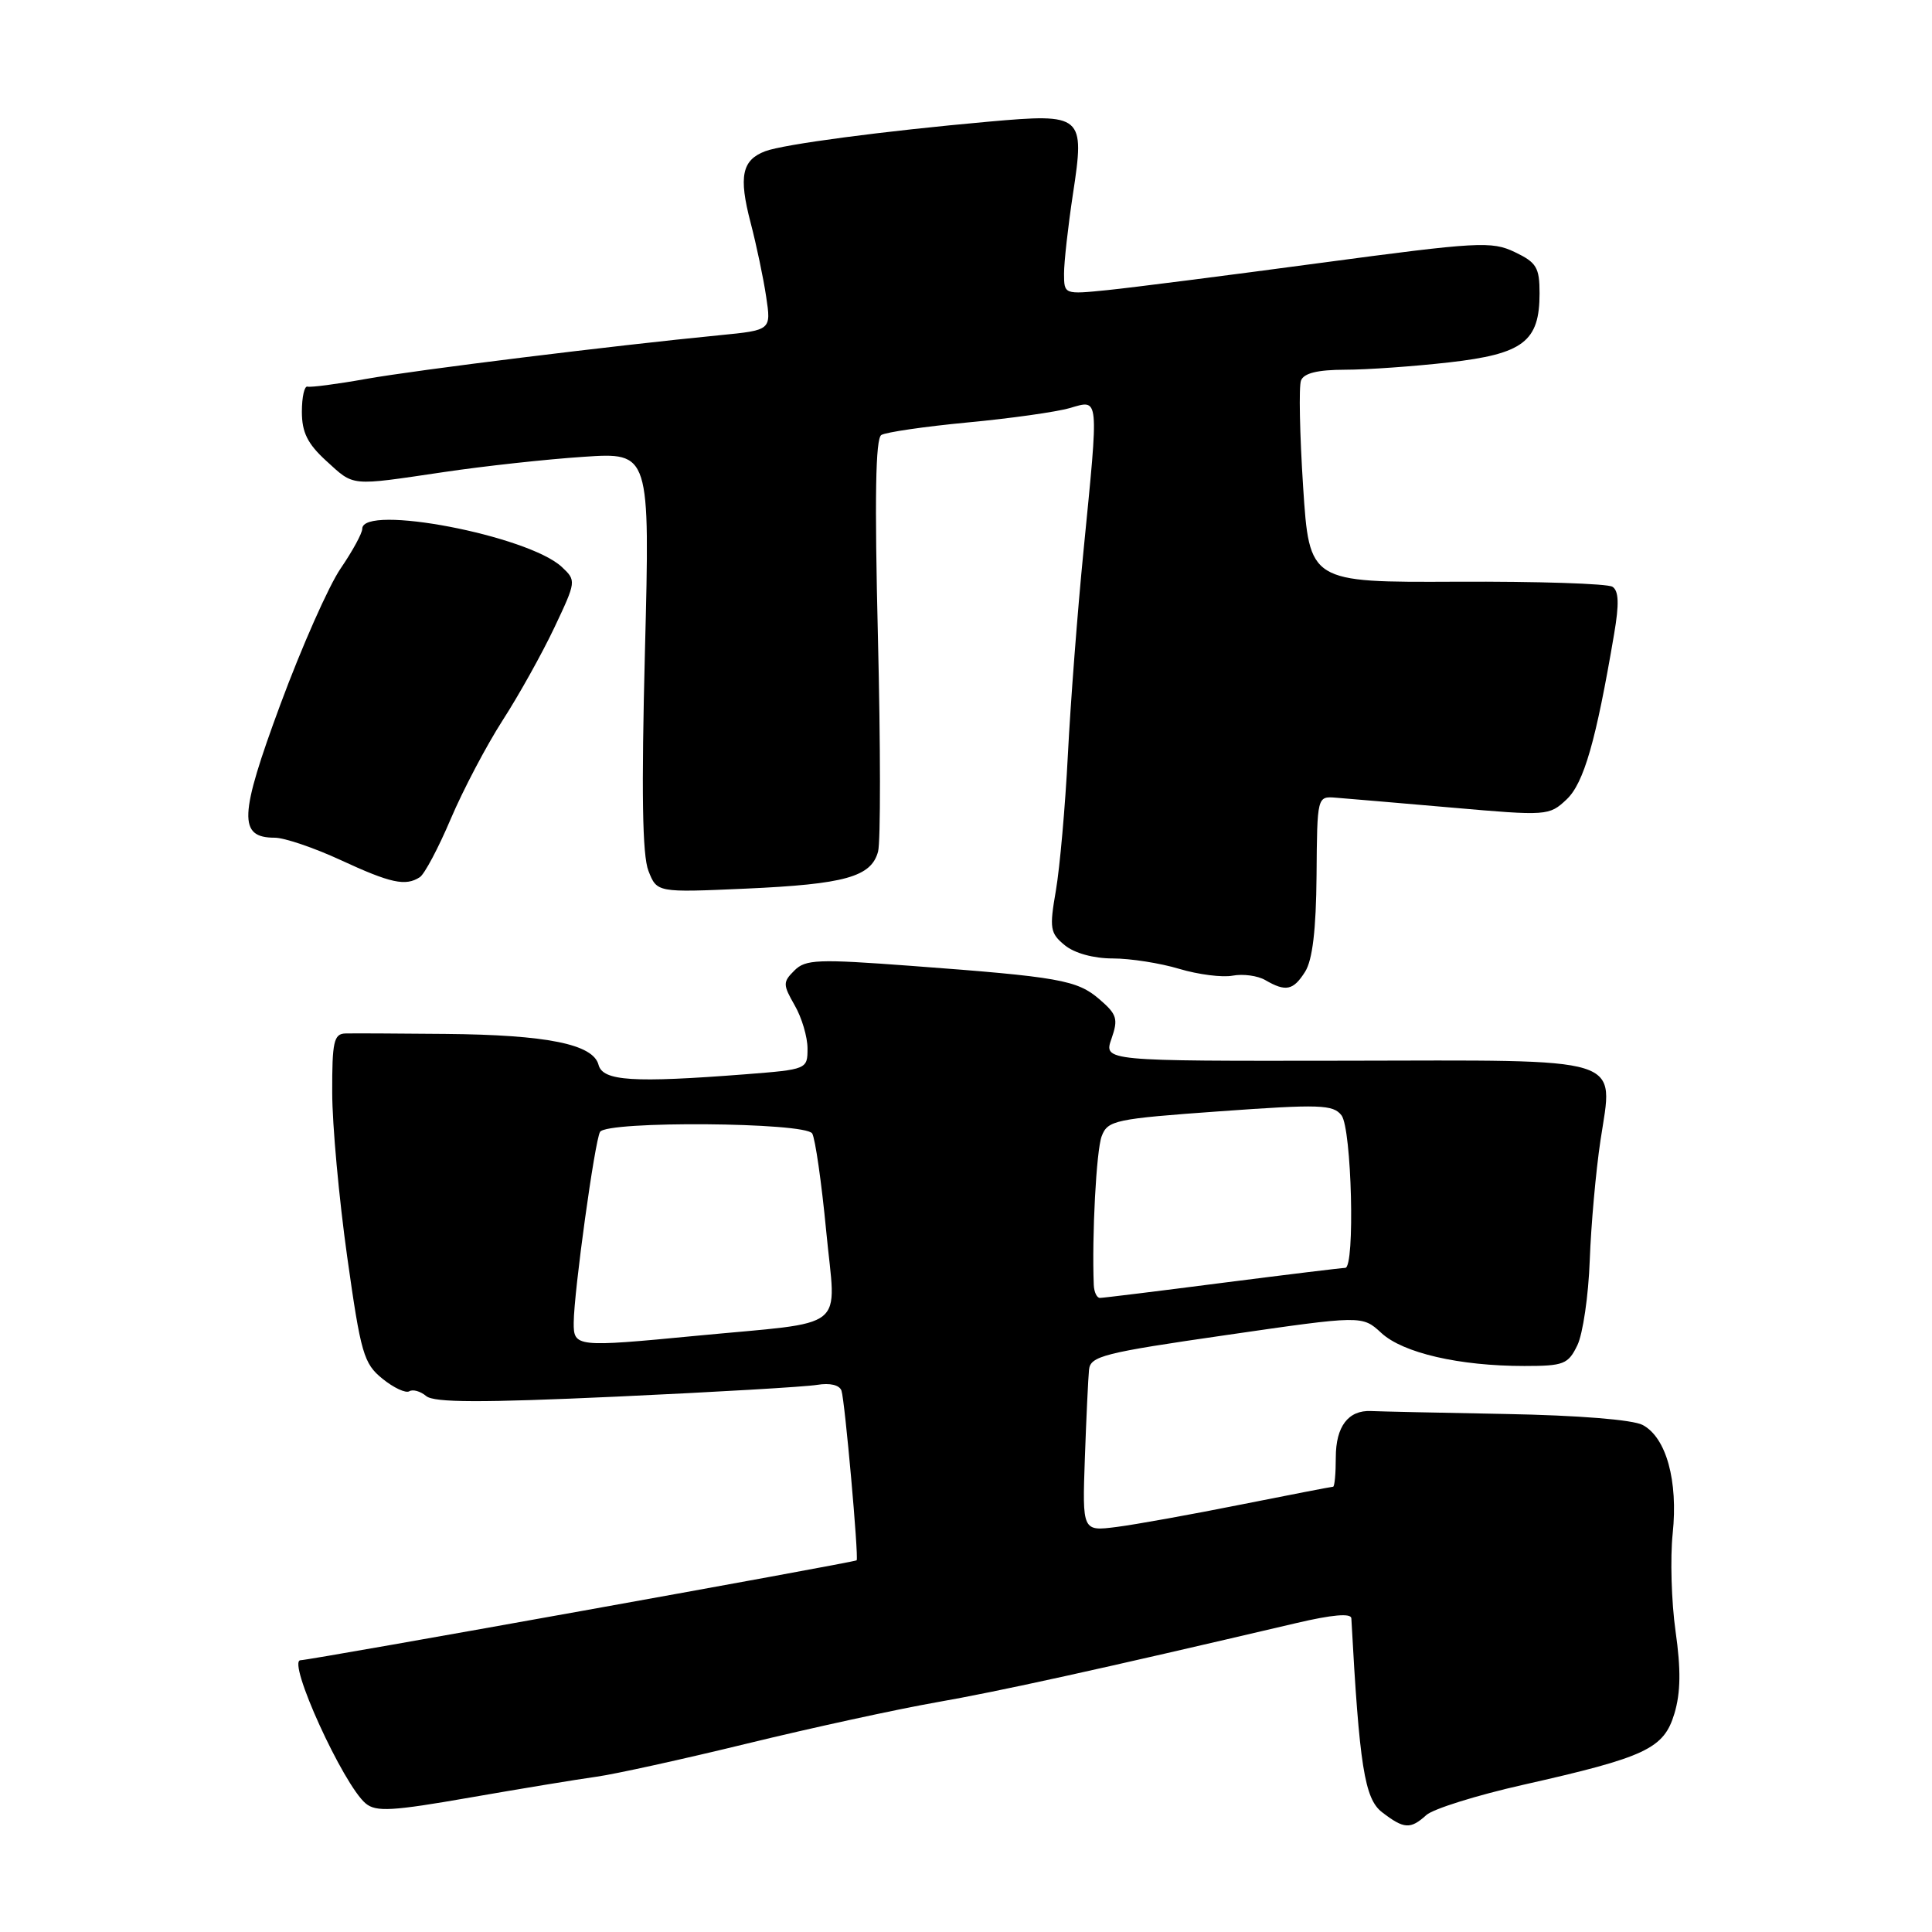 <?xml version="1.0" encoding="UTF-8" standalone="no"?>
<!DOCTYPE svg PUBLIC "-//W3C//DTD SVG 1.1//EN" "http://www.w3.org/Graphics/SVG/1.1/DTD/svg11.dtd" >
<svg xmlns="http://www.w3.org/2000/svg" xmlns:xlink="http://www.w3.org/1999/xlink" version="1.1" viewBox="0 0 256 256">
 <g >
 <path fill="currentColor"
d=" M 188.99 240.51 C 189.89 239.69 195.68 237.88 201.85 236.49 C 218.12 232.82 220.47 231.71 221.87 227.05 C 222.70 224.28 222.74 221.21 222.02 216.15 C 221.47 212.27 221.30 206.44 221.64 203.20 C 222.37 196.21 220.79 190.49 217.67 188.82 C 216.36 188.12 209.18 187.54 199.50 187.36 C 190.70 187.20 182.68 187.02 181.67 186.97 C 178.66 186.83 177.00 189.01 177.00 193.12 C 177.00 195.26 176.84 197.00 176.64 197.00 C 176.44 197.00 170.93 198.07 164.39 199.37 C 157.85 200.68 150.46 202.01 147.96 202.33 C 143.41 202.91 143.41 202.91 143.75 193.20 C 143.94 187.87 144.19 182.60 144.30 181.50 C 144.48 179.69 146.22 179.25 162.50 176.90 C 180.50 174.29 180.50 174.29 183.04 176.63 C 185.91 179.28 193.37 181.00 201.98 181.00 C 207.21 181.00 207.79 180.77 209.01 178.25 C 209.74 176.74 210.48 171.68 210.65 167.00 C 210.82 162.32 211.46 155.18 212.07 151.12 C 213.77 139.81 215.95 140.49 178.08 140.55 C 146.24 140.60 146.24 140.60 147.28 137.63 C 148.19 135.01 148.01 134.41 145.67 132.40 C 142.72 129.86 140.36 129.44 120.70 127.98 C 108.35 127.06 106.73 127.12 105.26 128.60 C 103.72 130.13 103.73 130.46 105.30 133.21 C 106.24 134.83 107.00 137.41 107.00 138.93 C 107.00 141.68 106.94 141.71 98.75 142.35 C 83.88 143.50 79.88 143.25 79.31 141.10 C 78.60 138.36 72.49 137.12 59.00 137.00 C 52.67 136.94 46.71 136.91 45.75 136.94 C 44.24 136.99 44.00 138.05 44.02 144.75 C 44.02 149.01 44.92 158.80 46.00 166.50 C 47.81 179.36 48.19 180.68 50.68 182.69 C 52.17 183.90 53.77 184.64 54.24 184.35 C 54.70 184.06 55.72 184.35 56.48 184.99 C 57.53 185.86 63.74 185.88 81.69 185.06 C 94.78 184.46 106.75 183.76 108.29 183.50 C 109.97 183.22 111.24 183.52 111.50 184.27 C 111.95 185.59 113.80 206.33 113.51 206.75 C 113.33 207.00 41.12 219.98 39.82 219.99 C 37.97 220.01 45.48 236.49 48.46 238.97 C 49.83 240.11 51.99 239.98 62.29 238.18 C 69.01 237.01 76.53 235.77 79.00 235.43 C 81.47 235.09 90.47 233.11 99.00 231.03 C 107.53 228.95 118.78 226.50 124.00 225.58 C 132.32 224.13 145.62 221.20 171.75 215.07 C 176.51 213.95 179.02 213.73 179.06 214.43 C 180.12 233.98 180.81 238.35 183.13 240.13 C 186.03 242.36 186.88 242.42 188.99 240.51 Z  M 172.94 128.75 C 173.91 127.20 174.39 123.22 174.45 116.00 C 174.53 105.50 174.53 105.50 177.02 105.70 C 178.38 105.80 185.29 106.40 192.36 107.01 C 205.01 108.12 205.27 108.10 207.58 105.93 C 209.87 103.77 211.48 98.18 213.88 84.00 C 214.56 80.03 214.50 78.29 213.66 77.75 C 213.02 77.33 203.72 77.03 193.00 77.08 C 173.50 77.17 173.50 77.17 172.67 64.50 C 172.22 57.53 172.09 51.20 172.39 50.42 C 172.77 49.44 174.59 49.00 178.22 48.99 C 181.12 48.99 187.32 48.55 192.00 48.02 C 201.85 46.90 204.00 45.26 204.00 38.87 C 204.00 35.44 203.60 34.78 200.71 33.40 C 197.65 31.94 195.89 32.04 174.96 34.84 C 162.61 36.50 149.91 38.12 146.75 38.44 C 141.00 39.02 141.00 39.02 140.99 36.26 C 140.99 34.74 141.52 30.00 142.17 25.71 C 143.77 15.24 143.49 15.01 131.00 16.12 C 117.03 17.37 103.81 19.12 101.39 20.04 C 98.31 21.21 97.86 23.38 99.45 29.47 C 100.23 32.45 101.16 36.88 101.52 39.31 C 102.19 43.75 102.19 43.75 95.34 44.42 C 81.23 45.80 55.25 49.01 48.50 50.21 C 44.65 50.90 41.16 51.35 40.75 51.23 C 40.34 51.10 40.00 52.60 40.00 54.56 C 40.00 57.29 40.75 58.80 43.22 61.06 C 46.98 64.48 46.23 64.41 58.76 62.56 C 64.12 61.76 72.47 60.85 77.32 60.53 C 86.13 59.94 86.13 59.94 85.46 86.22 C 84.98 104.94 85.11 113.33 85.92 115.39 C 87.05 118.27 87.05 118.27 98.78 117.75 C 111.97 117.16 115.45 116.19 116.35 112.83 C 116.69 111.55 116.68 98.76 116.33 84.41 C 115.88 65.98 116.01 58.11 116.78 57.64 C 117.38 57.27 122.51 56.52 128.19 55.98 C 133.86 55.45 139.96 54.59 141.75 54.07 C 145.69 52.94 145.62 52.19 143.57 73.00 C 142.78 80.97 141.85 93.12 141.50 100.00 C 141.15 106.88 140.43 114.97 139.91 118.00 C 139.04 123.03 139.14 123.65 141.09 125.25 C 142.37 126.30 144.90 127.00 147.45 127.00 C 149.78 127.00 153.74 127.62 156.26 128.38 C 158.77 129.13 161.96 129.54 163.33 129.28 C 164.70 129.02 166.65 129.28 167.66 129.87 C 170.38 131.45 171.37 131.24 172.94 128.75 Z  M 55.63 116.23 C 56.25 115.83 58.10 112.35 59.73 108.50 C 61.37 104.65 64.46 98.78 66.60 95.45 C 68.75 92.12 71.83 86.59 73.45 83.17 C 76.36 77.02 76.37 76.93 74.45 75.13 C 69.99 70.96 48.00 66.75 48.00 70.07 C 48.00 70.66 46.71 73.02 45.14 75.32 C 43.56 77.62 39.97 85.73 37.15 93.35 C 31.68 108.13 31.56 111.00 36.40 111.00 C 37.68 111.00 41.60 112.33 45.11 113.95 C 51.78 117.04 53.74 117.46 55.63 116.23 Z  M 76.02 175.25 C 76.05 171.13 78.82 151.11 79.51 149.98 C 80.42 148.50 106.70 148.70 107.62 150.19 C 108.02 150.85 108.86 156.68 109.48 163.16 C 110.76 176.62 112.75 175.03 92.14 177.01 C 76.31 178.53 76.00 178.49 76.02 175.25 Z  M 144.93 170.25 C 144.67 163.75 145.27 152.41 145.98 150.55 C 146.78 148.45 147.72 148.25 161.66 147.25 C 174.89 146.30 176.64 146.36 177.75 147.78 C 179.11 149.52 179.57 168.00 178.25 168.00 C 177.84 168.00 170.53 168.89 162.00 169.98 C 153.47 171.08 146.16 171.98 145.75 171.98 C 145.34 171.99 144.97 171.21 144.93 170.25 Z "/>
</g>
</svg>